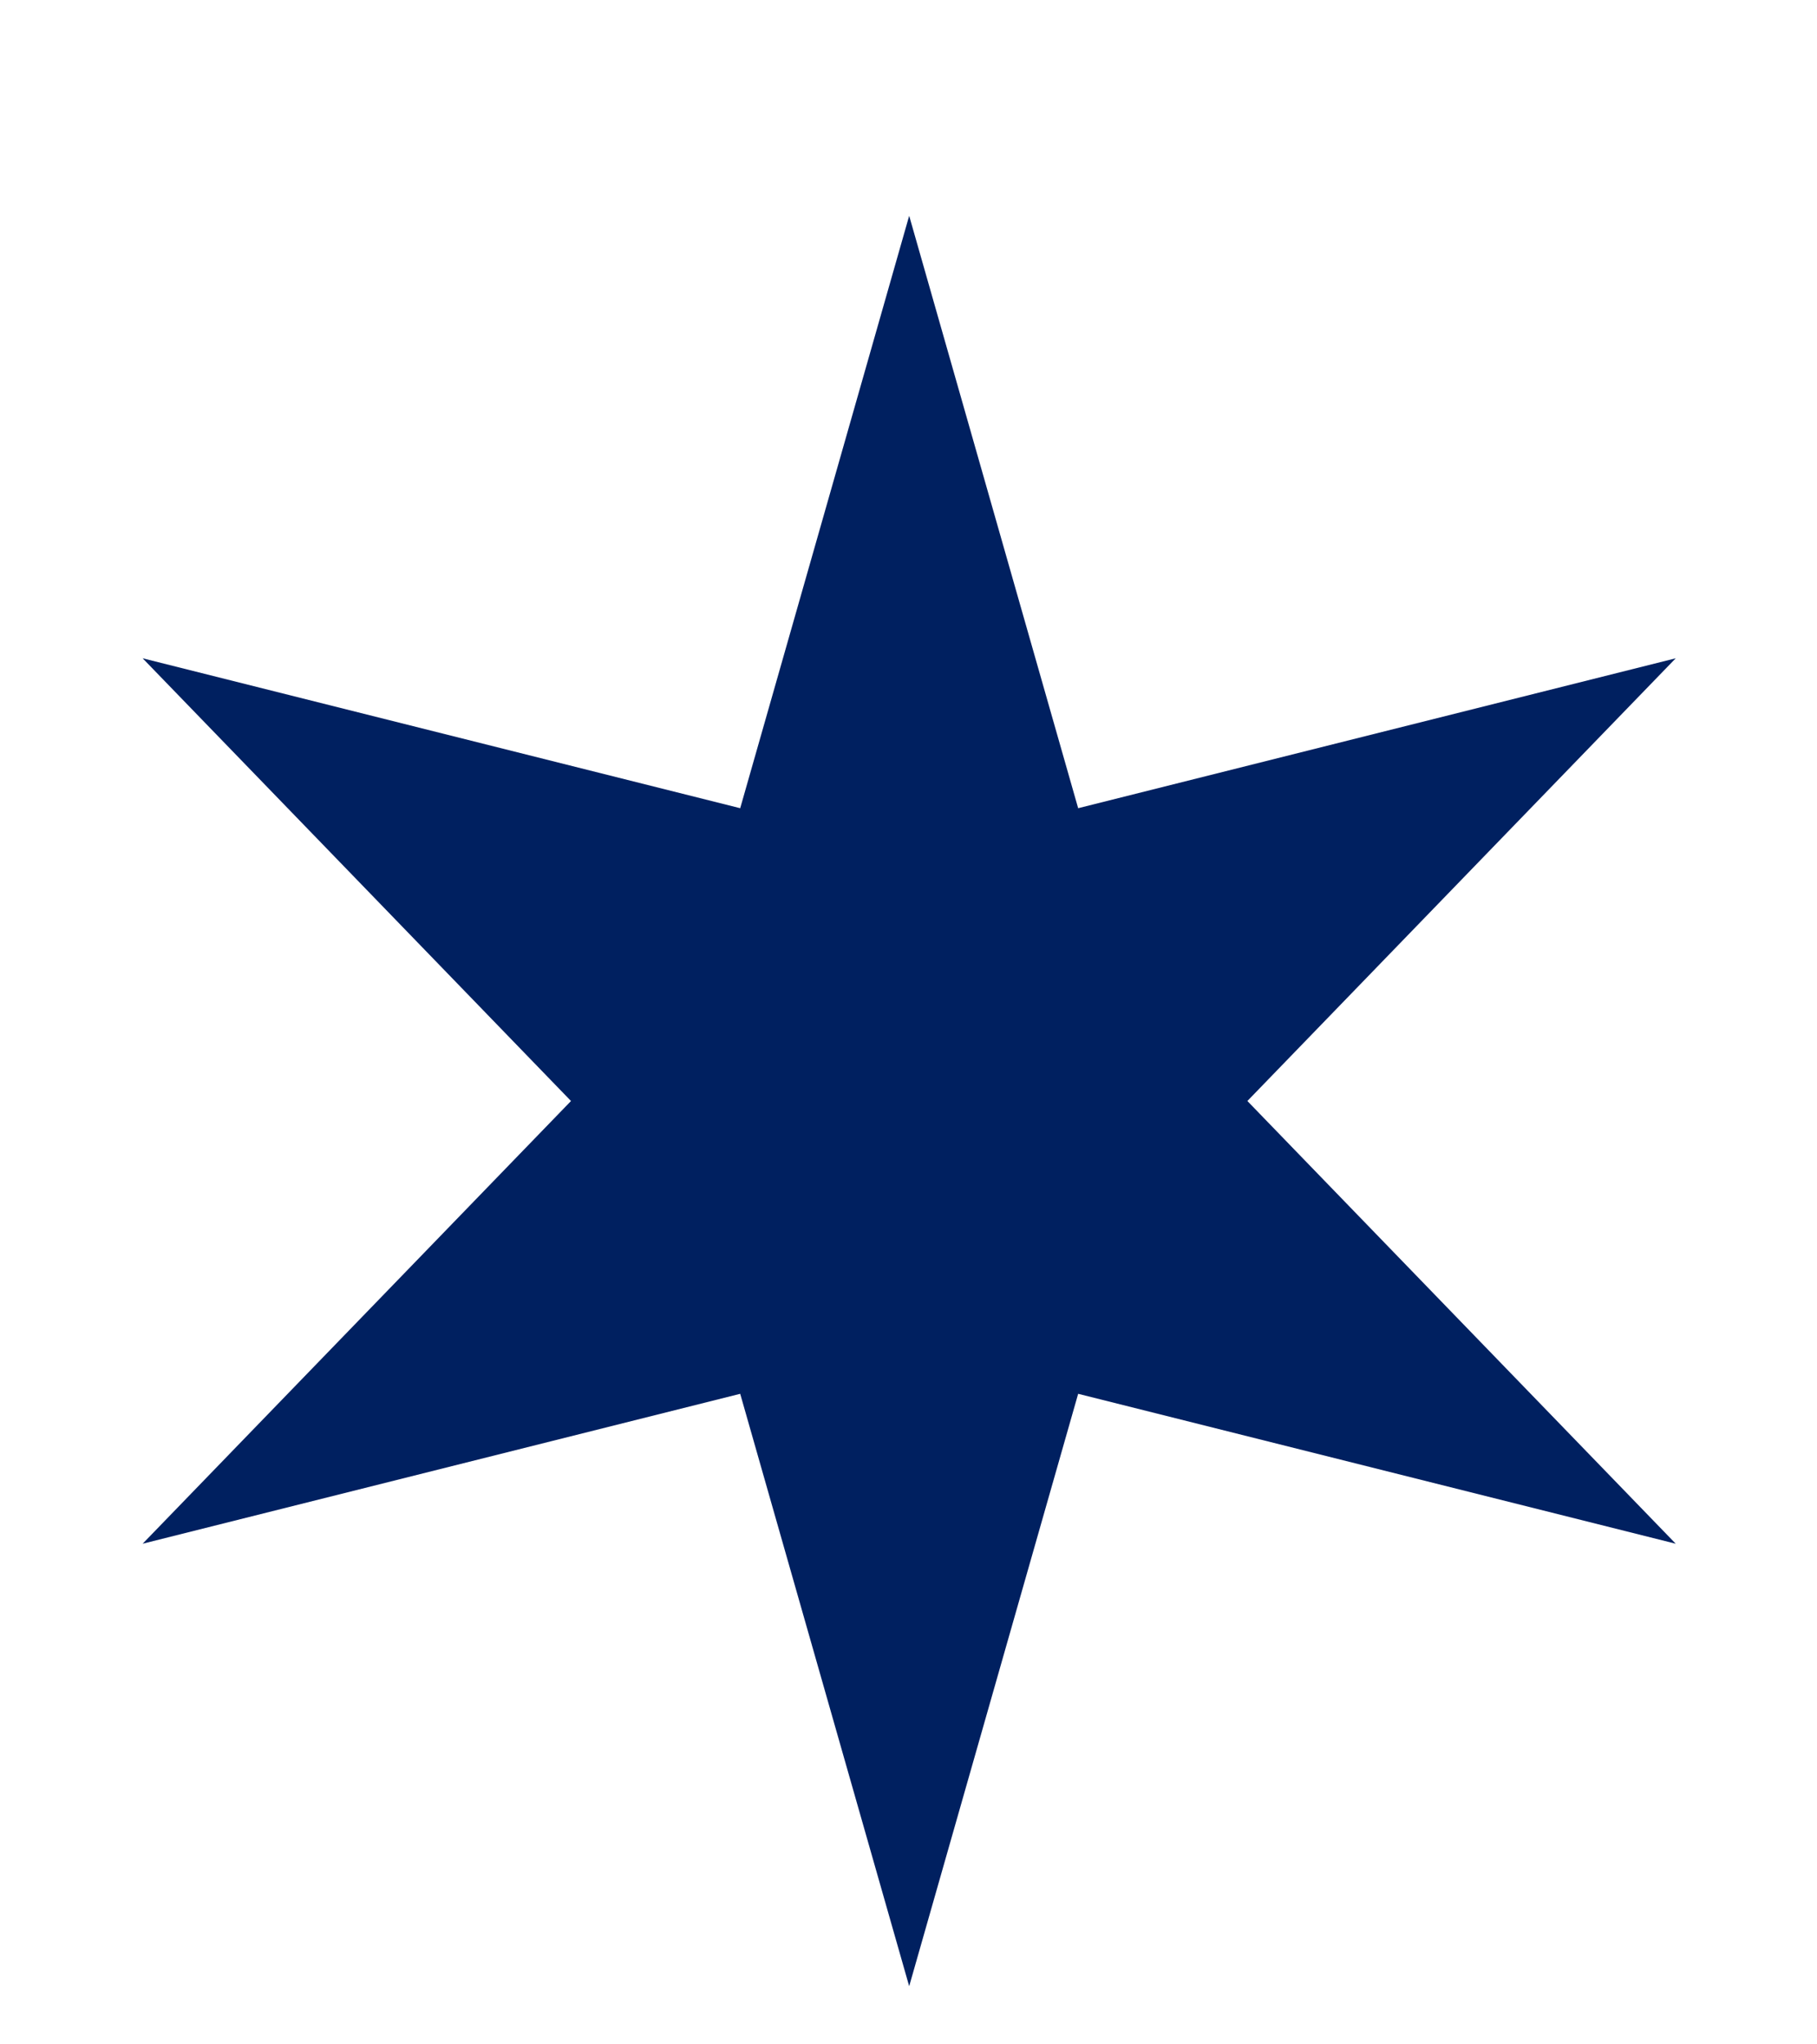 <svg width="8" height="9" viewBox="0 0 8 9" fill="none" xmlns="http://www.w3.org/2000/svg">
<path d="M4.003 0.95L4.747 3.558L7.378 2.898L5.492 4.847L7.378 6.796L4.747 6.136L4.003 8.744L3.259 6.136L0.628 6.796L2.514 4.847L0.628 2.898L3.259 3.558L4.003 0.95Z" fill="#002060"/>
</svg>
